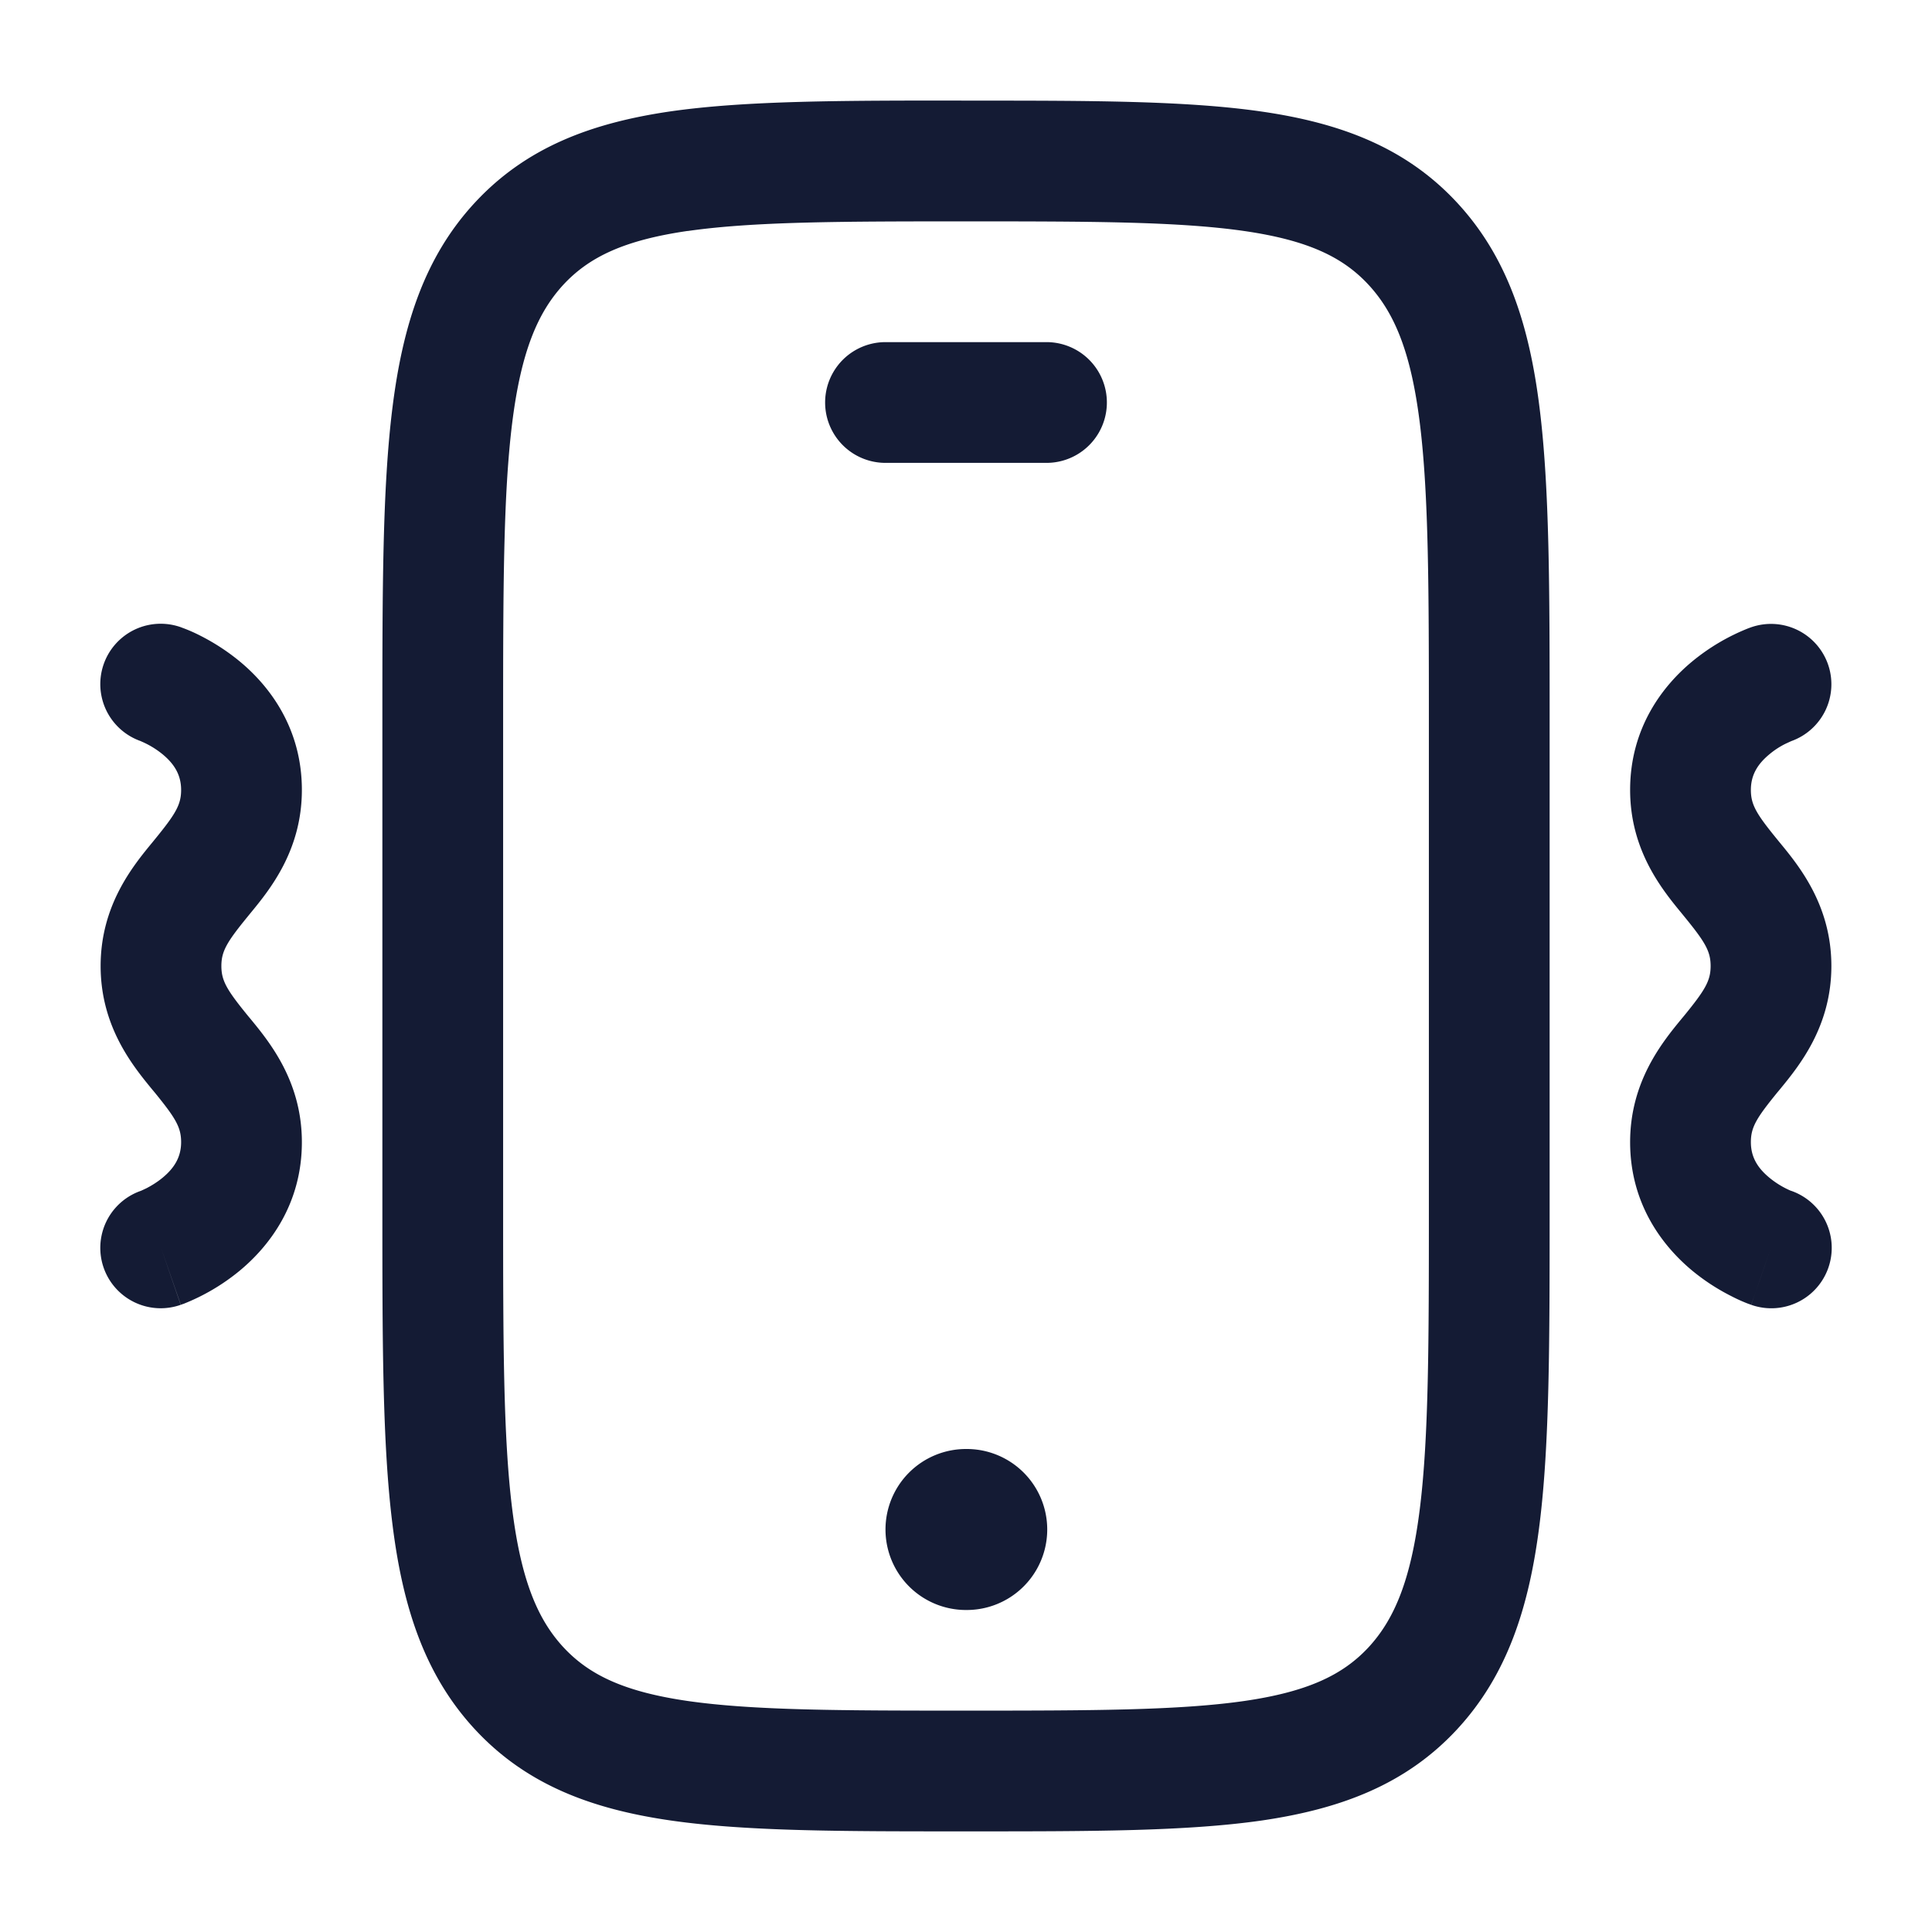 <svg xmlns="http://www.w3.org/2000/svg" width="24" height="24" fill="none"><path fill="#141B34" fill-rule="evenodd" d="M11.941 1.25h.118c1.482 0 2.676 0 3.615.136.978.142 1.788.444 2.424 1.129.628.676.9 1.525 1.027 2.552.125 1 .125 2.275.125 3.88v6.105c0 1.606 0 2.882-.125 3.881-.128 1.027-.399 1.875-1.027 2.552-.636.685-1.446.987-2.424 1.13-.94.135-2.133.135-3.615.135h-.118c-1.482 0-2.676 0-3.615-.136-.978-.142-1.788-.444-2.424-1.129-.628-.677-.9-1.525-1.027-2.552-.125-1-.125-2.275-.125-3.88V8.947c0-1.606 0-2.882.125-3.881.128-1.027.399-1.876 1.027-2.552.636-.685 1.446-.987 2.424-1.13.94-.135 2.133-.135 3.615-.135m-3.4 1.62c-.79.115-1.223.325-1.54.665-.323.349-.528.838-.638 1.717C6.251 6.148 6.25 7.33 6.25 9v6c0 1.67.001 2.852.113 3.747.11.88.315 1.37.638 1.718.317.34.75.55 1.54.665.82.118 1.904.12 3.459.12s2.64-.002 3.459-.12c.79-.115 1.223-.325 1.54-.665.323-.349.528-.838.638-1.718.112-.895.113-2.077.113-3.747V9c0-1.67-.001-2.852-.113-3.748-.11-.88-.315-1.368-.639-1.717-.316-.34-.748-.55-1.54-.665-.818-.118-1.903-.12-3.458-.12s-2.64.002-3.459.12M11 19a1 1 0 0 1 1-1h.009a1 1 0 1 1 0 2H12a1 1 0 0 1-1-1m0-14.75a.75.75 0 0 0 0 1.5h2a.75.75 0 0 0 0-1.5zm11.709 4.005a.75.75 0 0 1-.456.951l-.009.004-.061.028a1 1 0 0 0-.204.133c-.141.117-.229.252-.229.442 0 .185.07.3.33.618l.026.032c.243.295.644.783.644 1.537s-.401 1.242-.644 1.538l-.026.031c-.26.319-.33.433-.33.619 0 .19.088.324.229.441a1.1 1.1 0 0 0 .265.162l.01.003a.75.75 0 0 1-.5 1.415L22 15.5c-.245.709-.247.709-.247.709l-.004-.002-.007-.003-.019-.006a2 2 0 0 1-.218-.098 2.6 2.6 0 0 1-.484-.316c-.359-.298-.771-.82-.771-1.596 0-.754.401-1.243.644-1.538l.026-.031c.26-.319.33-.434.33-.619s-.07-.3-.33-.618l-.026-.032c-.243-.295-.644-.783-.644-1.537 0-.777.412-1.299.771-1.596a2.6 2.6 0 0 1 .702-.414l.02-.007.006-.003h.003l.002-.001a.75.75 0 0 1 .955.463m-20.962.951a.75.75 0 0 1 .498-1.415h.001l.002.001.003.001.007.003.019.007a2 2 0 0 1 .218.097c.13.066.305.169.484.317.359.297.771.819.771 1.596 0 .754-.401 1.242-.644 1.537l-.026.032c-.26.318-.33.433-.33.618s.07.3.33.619l.026.031c.243.295.644.784.644 1.538 0 .777-.412 1.298-.771 1.596a2.6 2.6 0 0 1-.702.414l-.02.006-.006.003-.003.001h-.002L2 15.5l.245.709a.75.75 0 0 1-.498-1.415l.008-.003.062-.029c.058-.03.133-.074.204-.133.141-.117.229-.252.229-.441 0-.186-.07-.3-.33-.619l-.026-.031c-.243-.296-.644-.784-.644-1.538s.401-1.242.644-1.537l.026-.032c.26-.318.33-.433.33-.618 0-.19-.088-.325-.229-.442a1.1 1.1 0 0 0-.266-.161z" clip-rule="evenodd"/></svg>